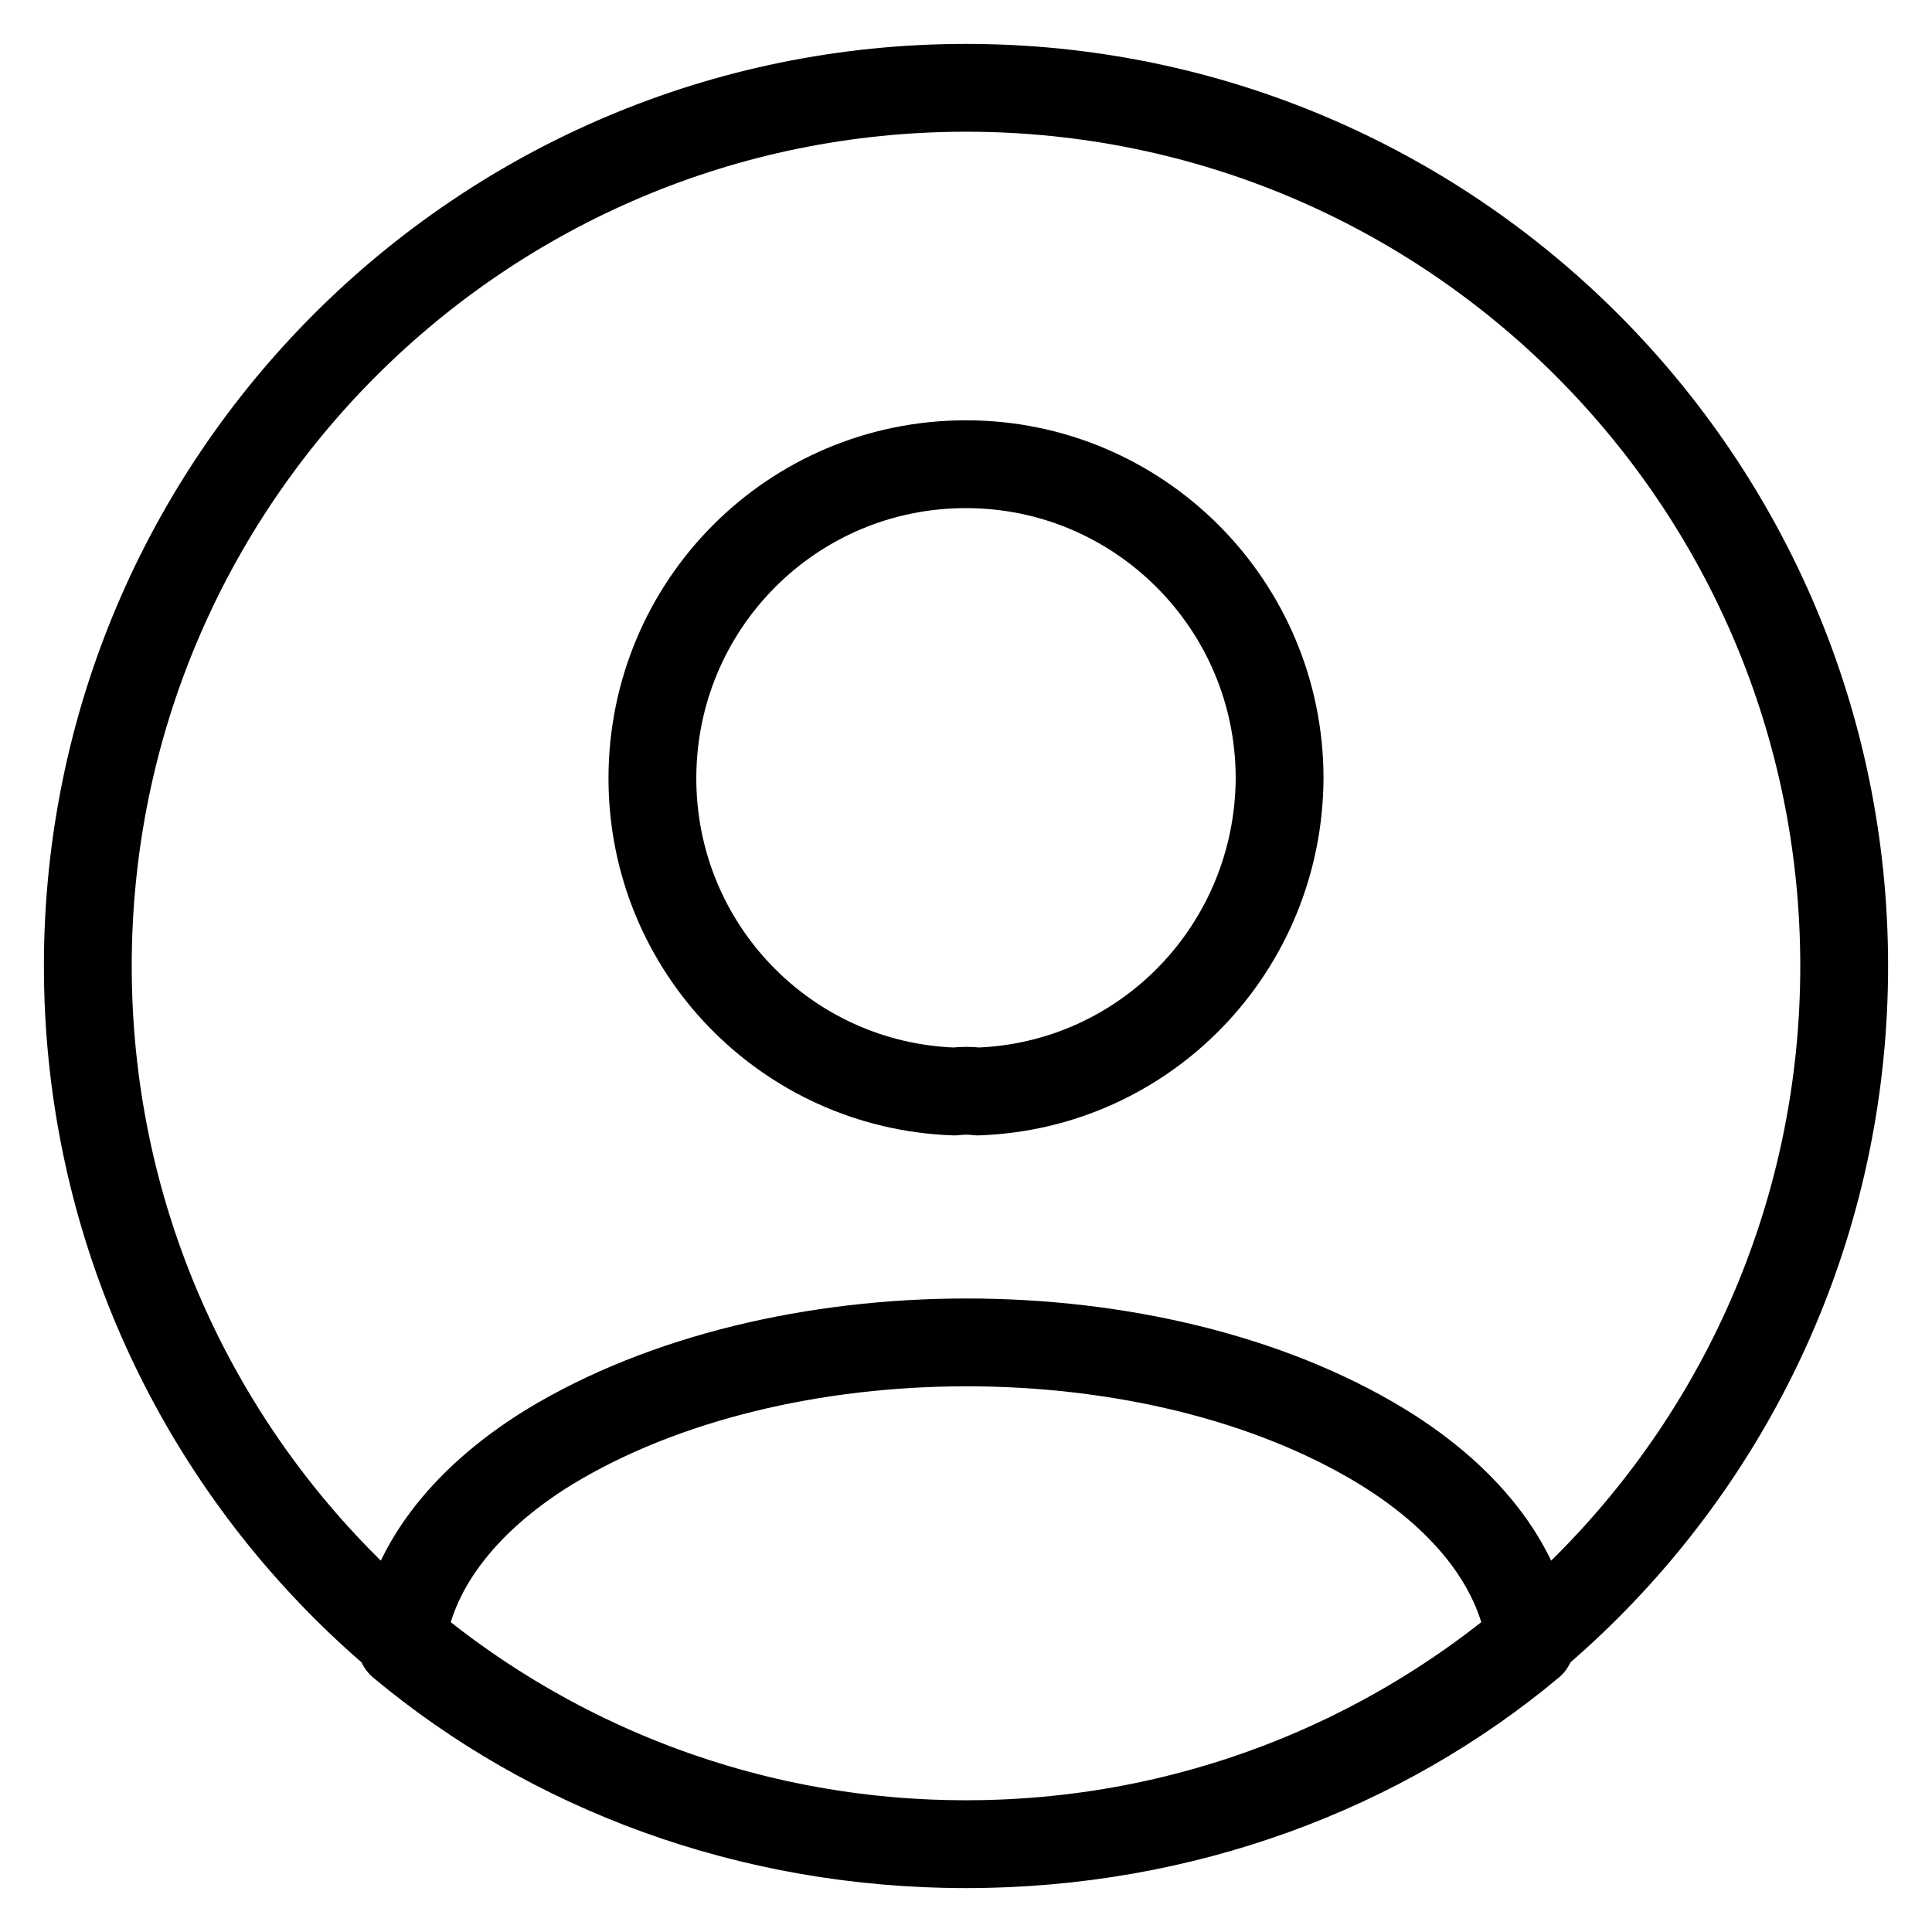 <svg width="22" height="22" viewBox="0 0 22 22" fill="none" xmlns="http://www.w3.org/2000/svg">
<path d="M11 21C13.48 21 15.731 20.138 17.429 18.72C17.333 17.901 16.761 17.101 15.74 16.474C13.146 14.89 8.873 14.89 6.26 16.474C5.239 17.101 4.667 17.901 4.571 18.72C6.269 20.138 8.52 21 11 21ZM11 21C16.523 21 21 16.523 21 11C21 5.477 16.523 1 11 1C5.477 1 1 5.477 1 11C1 16.523 5.477 21 11 21ZM11.131 12.429C11.055 12.418 10.957 12.418 10.869 12.429C8.953 12.363 7.429 10.793 7.429 8.863C7.429 6.889 9.018 5.286 11 5.286C12.971 5.286 14.571 6.889 14.571 8.863C14.56 10.793 13.047 12.363 11.131 12.429Z" stroke="black" stroke-linecap="round" stroke-linejoin="round"/>
</svg>
